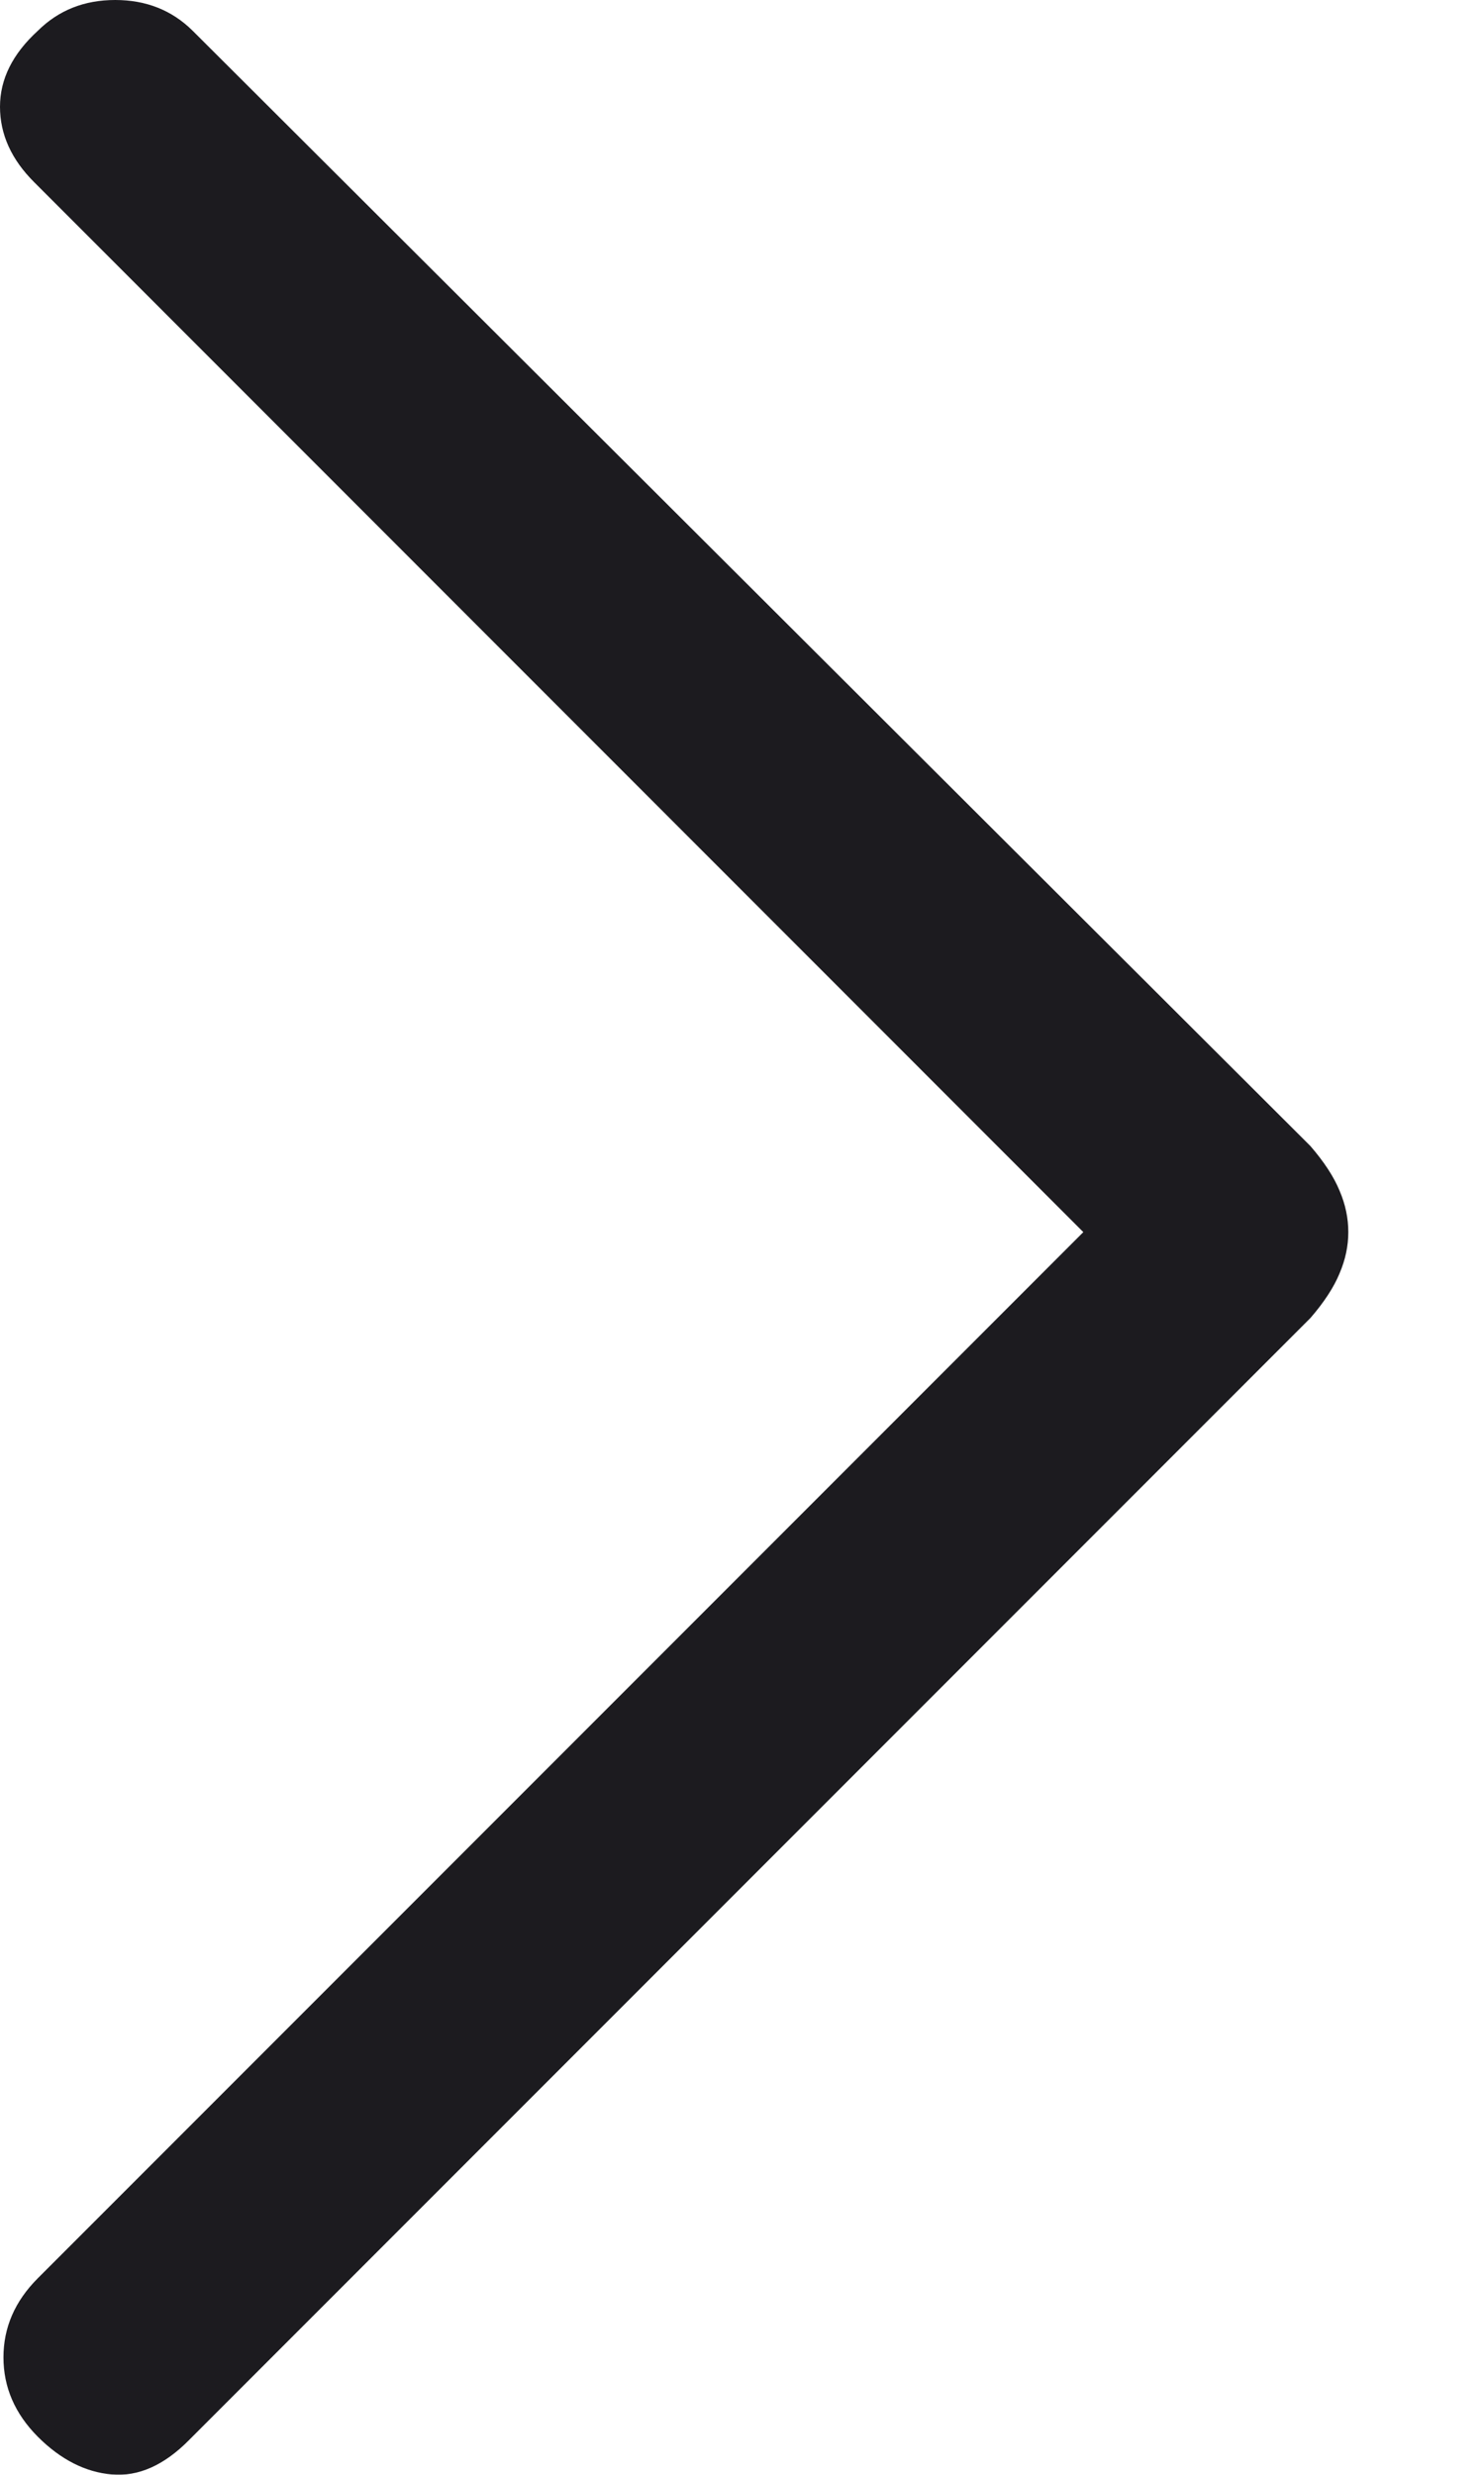 <svg width="9" height="15" viewBox="0 0 9 15" fill="none" xmlns="http://www.w3.org/2000/svg">
<mask id="mask0_174_456" style="mask-type:alpha" maskUnits="userSpaceOnUse" x="-7" y="-3" width="21" height="21">
<rect x="-6.029" y="-2.545" width="20.026" height="20.026" fill="#D9D9D9"/>
</mask>
<g mask="url(#mask0_174_456)">
<path d="M0.229 14.769C0.09 14.629 0.021 14.469 0.021 14.288C0.021 14.108 0.09 13.948 0.229 13.809L6.57 7.468L0.208 1.105C0.069 0.967 0 0.814 0 0.647C0 0.48 0.076 0.327 0.229 0.187C0.355 0.062 0.511 0 0.699 0C0.886 0 1.043 0.062 1.169 0.187L7.947 6.946C8.031 7.043 8.09 7.134 8.124 7.217C8.16 7.301 8.177 7.384 8.177 7.468C8.177 7.551 8.16 7.634 8.124 7.718C8.09 7.801 8.031 7.892 7.947 7.989L1.147 14.789C0.995 14.943 0.838 15.012 0.678 14.998C0.518 14.984 0.368 14.908 0.229 14.769Z" fill="#1C1B1F"/>
</g>
</svg>
